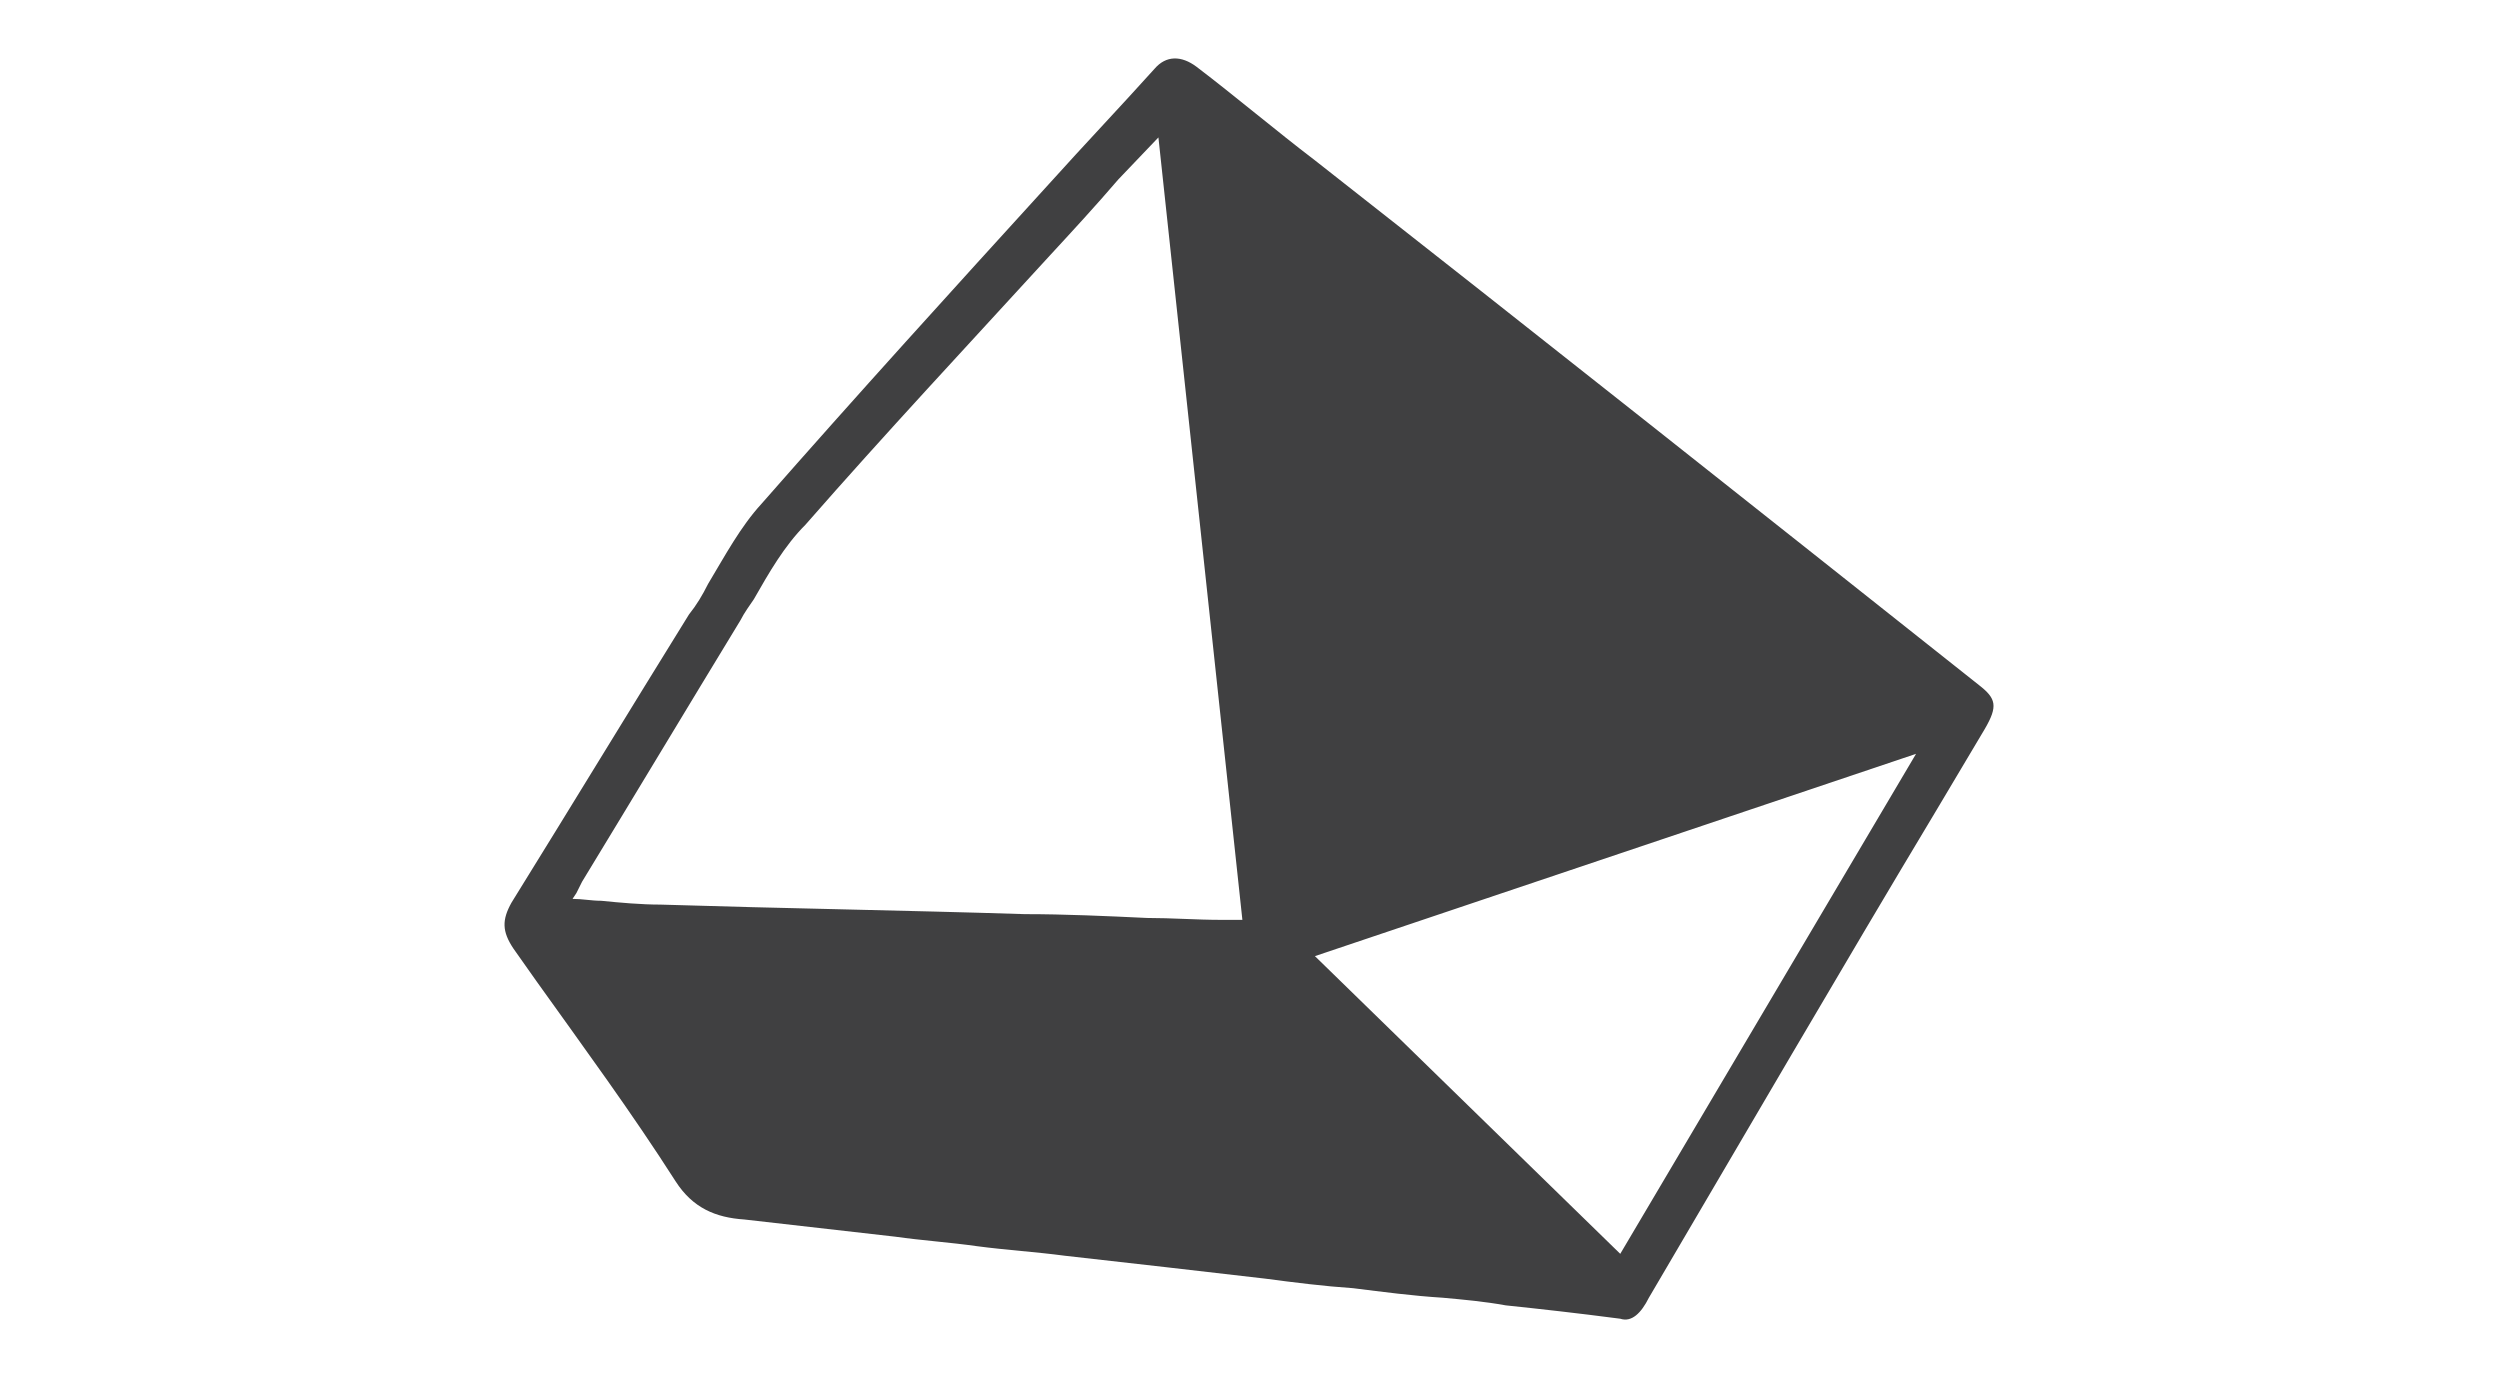 <svg width="131" height="72" viewBox="0 0 131 72" fill="none" xmlns="http://www.w3.org/2000/svg">
<path fill-rule="evenodd" clip-rule="evenodd" d="M103.701 35.901C92.101 26.701 80.501 17.501 68.901 8.401C66.801 6.801 64.801 5.101 62.701 3.501C61.901 2.901 61.101 2.901 60.501 3.601C58.701 5.601 56.801 7.601 55.001 9.601C49.901 15.201 44.901 20.701 39.901 26.401C38.801 27.601 38.001 29.101 37.101 30.601C36.801 31.201 36.501 31.701 36.101 32.201C33.001 37.201 29.901 42.301 26.801 47.301C26.301 48.201 26.301 48.801 26.901 49.701L28.101 51.401C30.601 54.901 33.101 58.301 35.401 61.901C36.301 63.301 37.501 63.801 39.001 63.901C41.601 64.201 44.301 64.501 46.901 64.801C48.301 65.001 49.801 65.101 51.201 65.301C52.701 65.501 54.301 65.601 55.801 65.801C57.601 66.001 59.301 66.201 61.101 66.401C62.801 66.601 64.601 66.801 66.301 67.001C67.801 67.201 69.401 67.401 70.901 67.501C72.501 67.701 74.001 67.901 75.601 68.001C76.701 68.101 77.801 68.201 78.901 68.401C80.801 68.601 82.601 68.801 84.901 69.101C85.501 69.301 86.001 68.801 86.401 68.001C91.401 59.501 96.401 50.901 101.501 42.401L104.001 38.201C104.701 37.001 104.601 36.601 103.701 35.901ZM64.701 48.201C64.501 48.201 64.201 48.201 64.001 48.201C62.701 48.201 61.401 48.101 60.101 48.101C58.001 48.001 55.801 47.901 53.701 47.901C47.401 47.701 41.001 47.601 34.601 47.401C33.601 47.401 32.501 47.301 31.501 47.201C31.001 47.201 30.501 47.101 30.001 47.101L30.201 46.801C30.301 46.601 30.401 46.401 30.501 46.201C33.301 41.601 36.001 37.101 38.801 32.501C39.001 32.101 39.301 31.701 39.501 31.401C40.301 30.001 41.101 28.601 42.201 27.501C46.401 22.701 50.701 18.101 55.001 13.401C56.201 12.101 57.401 10.801 58.601 9.401L60.701 7.201L65.101 48.201C64.901 48.201 64.801 48.201 64.701 48.201ZM84.901 65.701L68.901 50.101L100.401 39.501L84.901 65.701Z" fill="#404041"/>
</svg>
